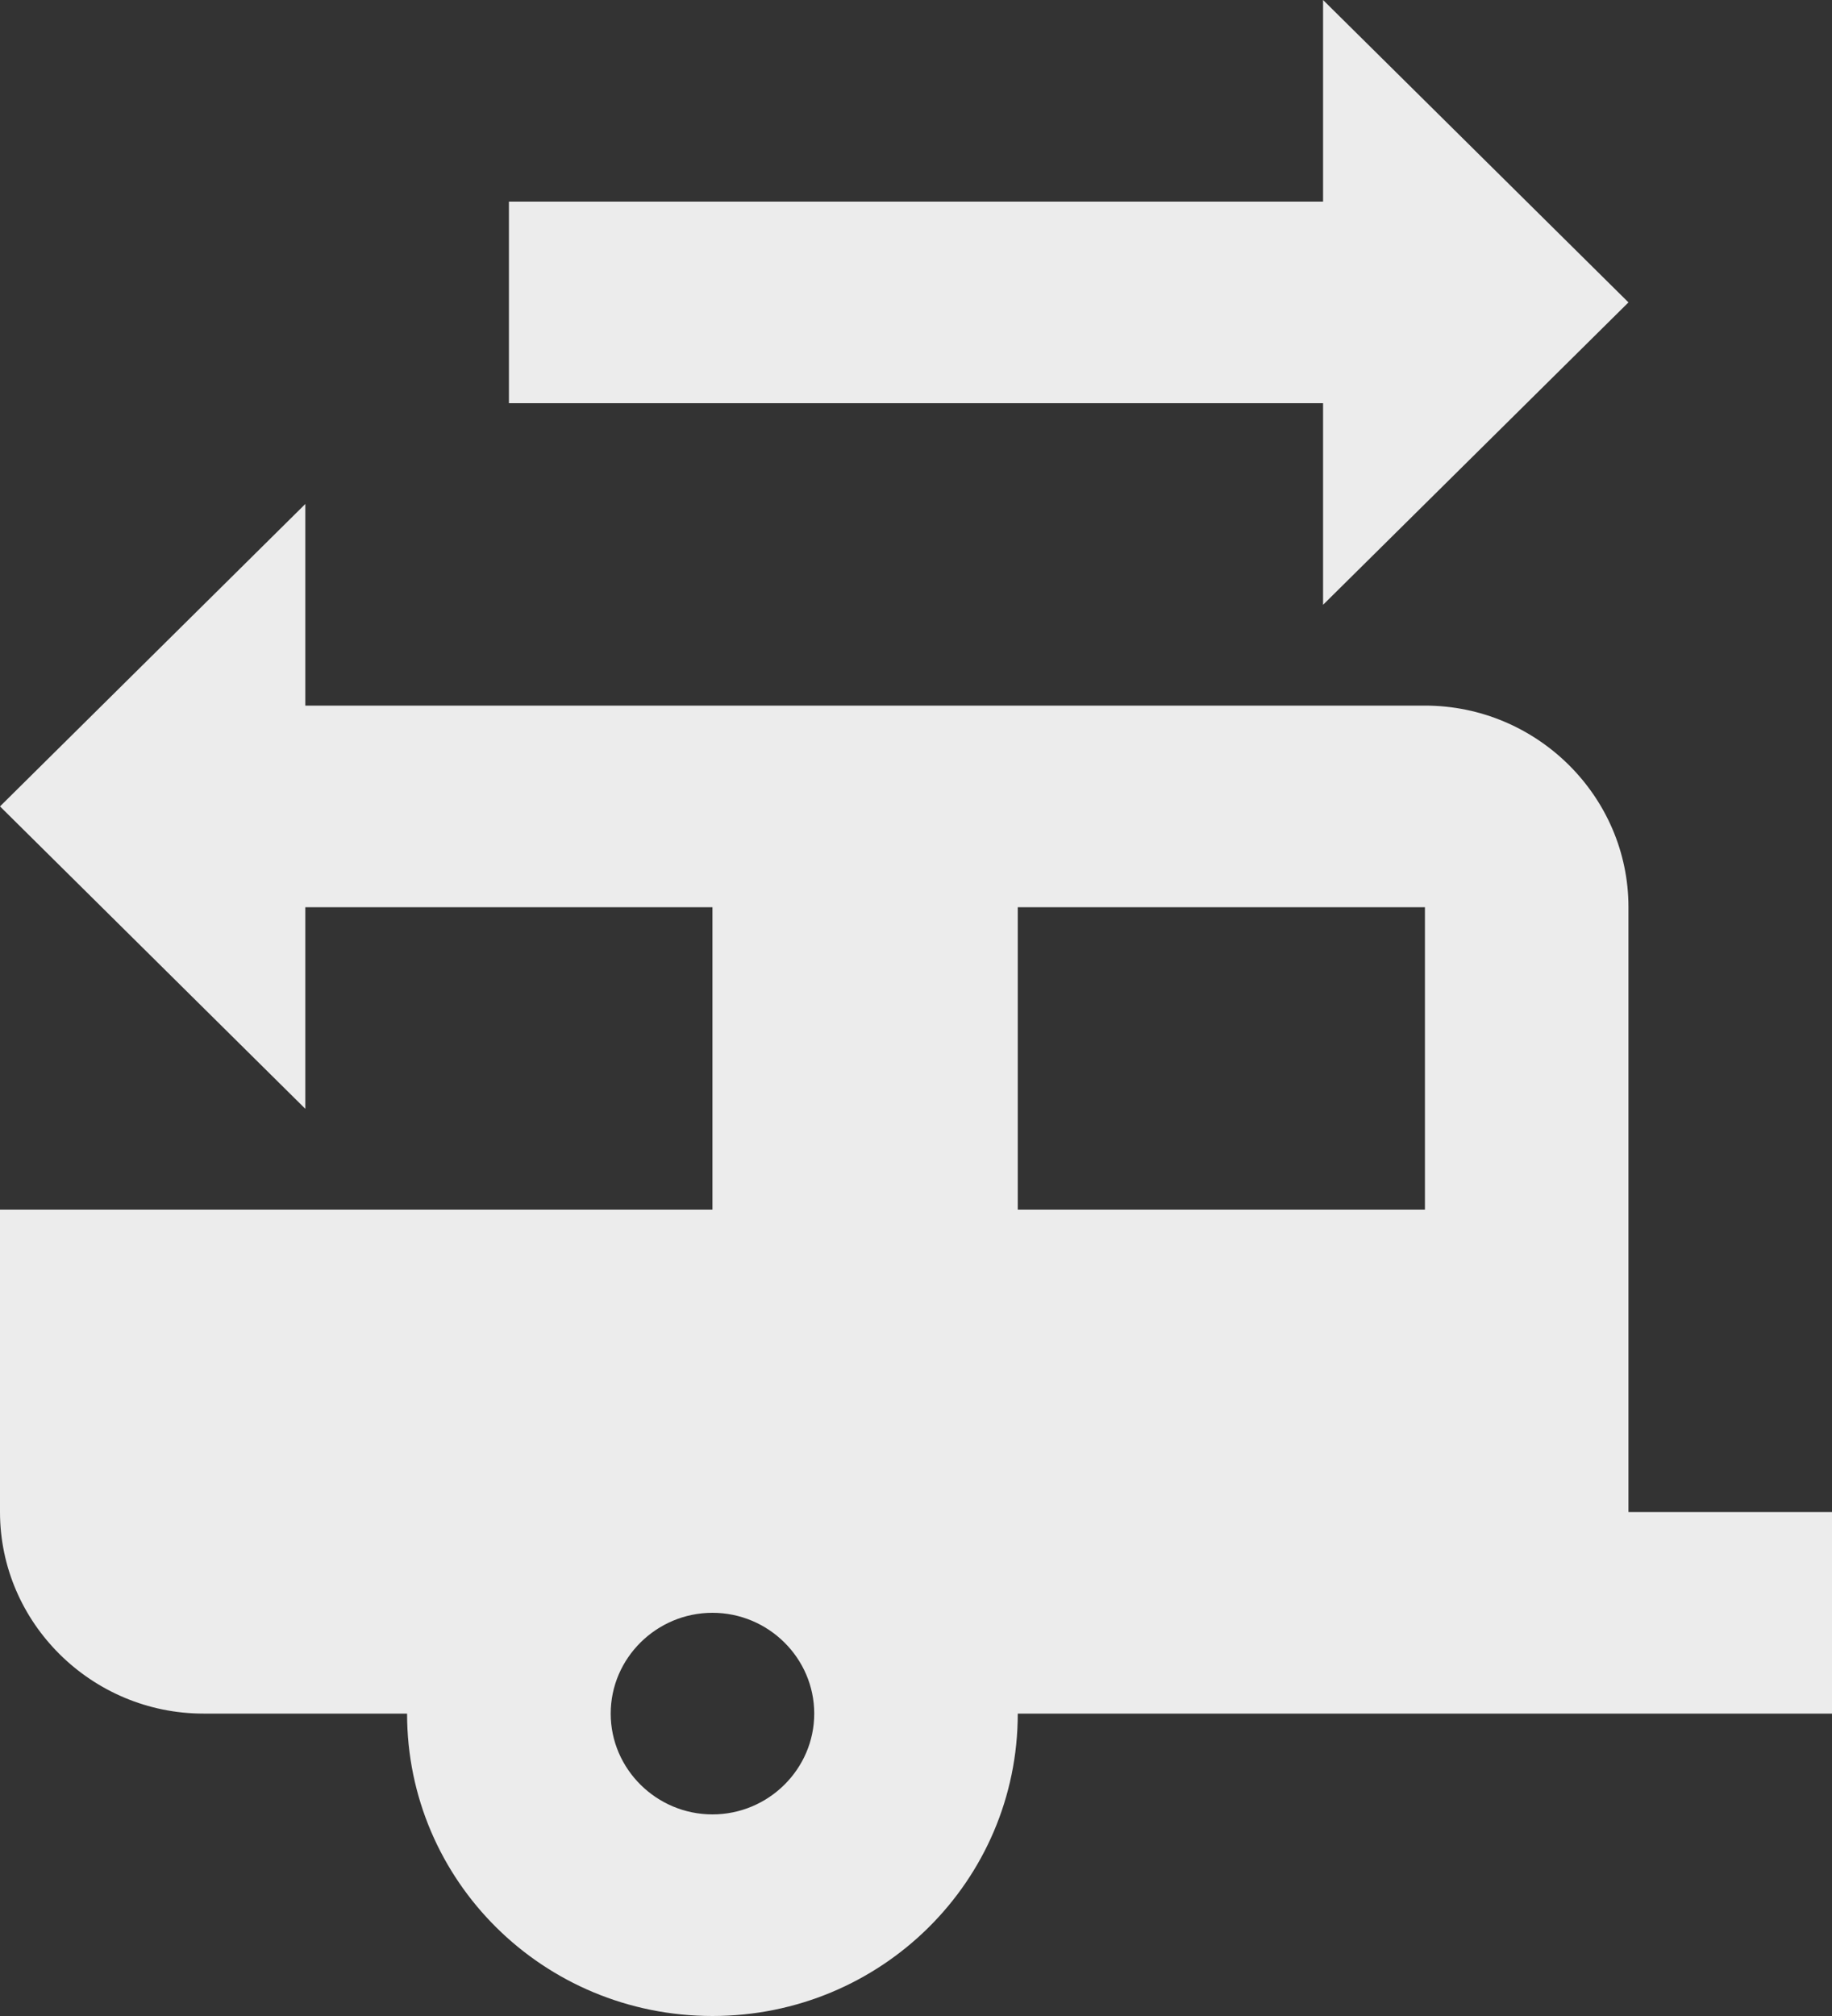 <svg width="20" height="22" viewBox="0 0 20 22" fill="none" xmlns="http://www.w3.org/2000/svg">
    <rect x="0" y="0" width="20" height="22" fill="#333333" stroke="none"/>
    <path d="M17.778 16.5V9.9C17.778 8.69 16.778 7.7 15.556 7.7H3.333V5.5L0 8.8L3.333 12.1V9.9H7.778V13.2H0V16.5C0 17.71 1 18.7 2.222 18.7H4.444C4.444 20.526 5.933 22 7.778 22C9.622 22 11.111 20.526 11.111 18.7H20V16.5H17.778ZM7.778 19.8C7.167 19.8 6.667 19.305 6.667 18.7C6.667 18.095 7.167 17.6 7.778 17.6C8.389 17.6 8.889 18.095 8.889 18.7C8.889 19.305 8.389 19.8 7.778 19.8ZM15.556 13.2H11.111V9.9H15.556V13.2ZM14.444 0V2.2H5.556V4.4H14.444V6.6L17.778 3.3L14.444 0Z" fill="#ECECEC"/>
</svg>
